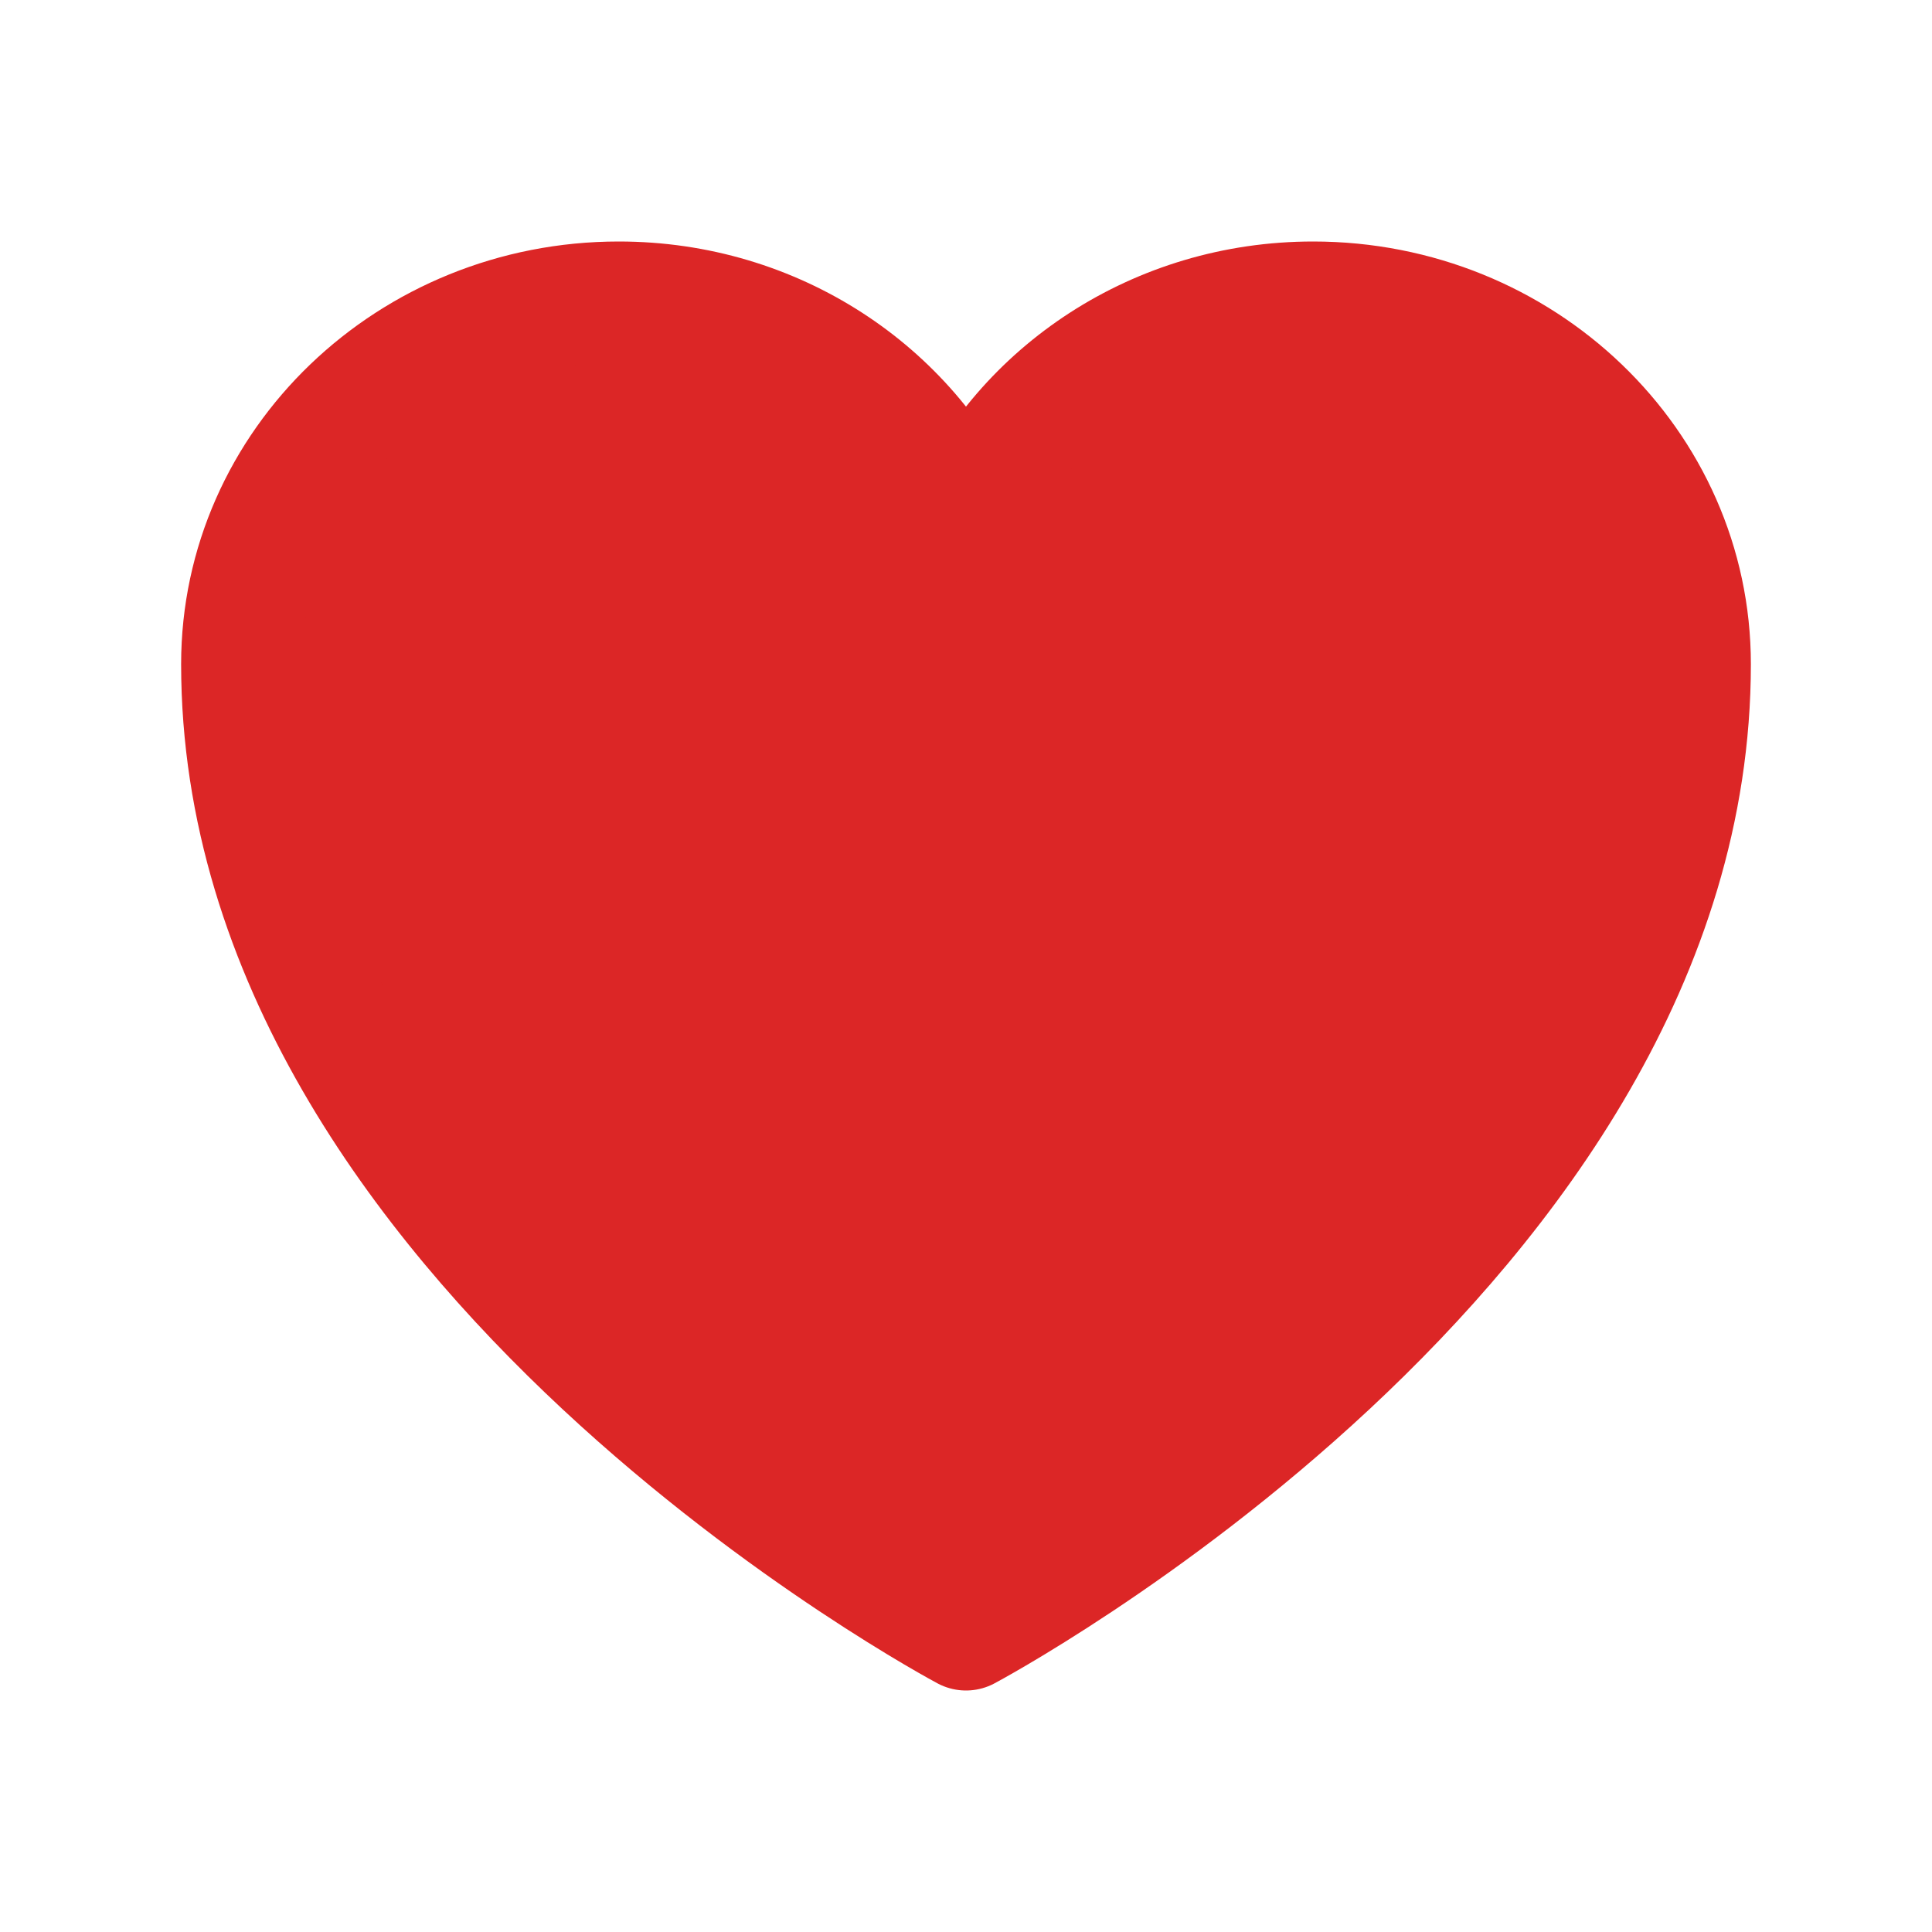 <svg xmlns="http://www.w3.org/2000/svg" fill="#DC2626" viewBox="0 0 24 24" stroke-width="1.5" stroke="#DC2626" class="w-6 h-6 fill-red-600">
  <path stroke-linecap="round" stroke-linejoin="round" d="M21 8.25c0-2.485-2.099-4.5-4.688-4.5-1.935 0-3.597 1.126-4.312 2.733-.715-1.607-2.377-2.733-4.313-2.733C5.1 3.75 3 5.765 3 8.25c0 7.22 9 12 9 12s9-4.78 9-12z" />
</svg>
